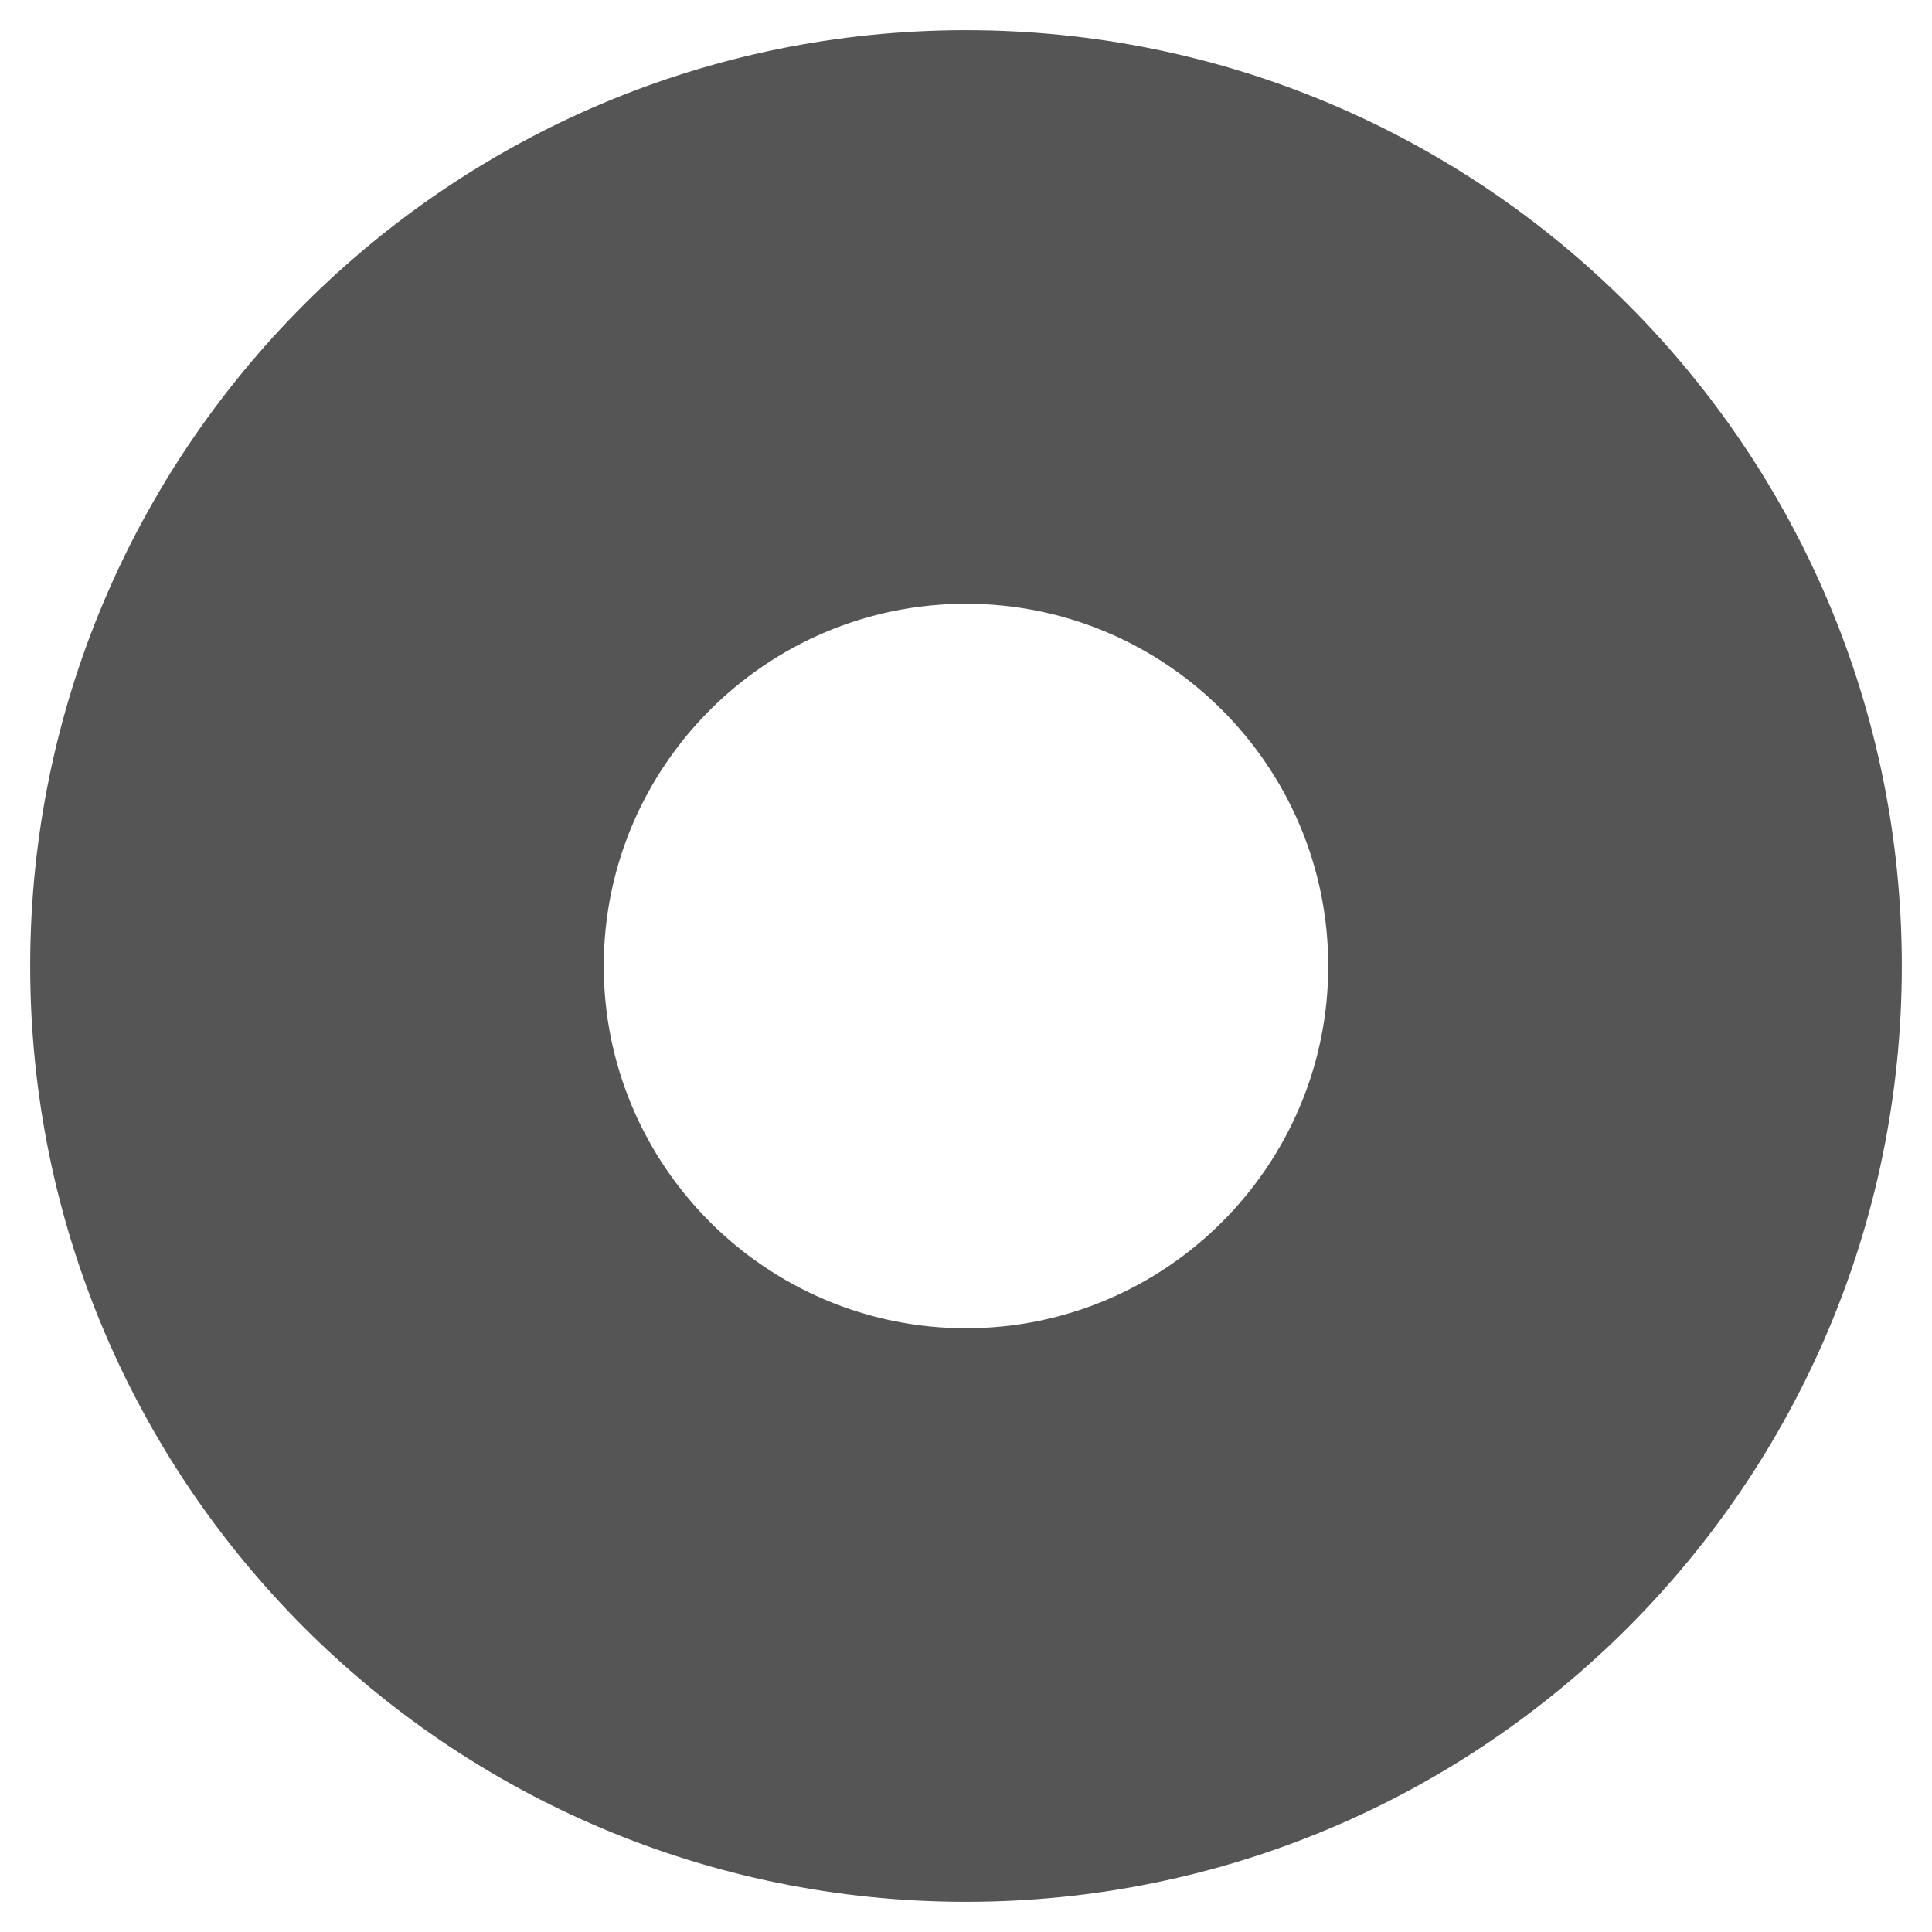 <?xml version="1.0" encoding="UTF-8"?>
<svg xmlns="http://www.w3.org/2000/svg" xmlns:xlink="http://www.w3.org/1999/xlink" version="1.0" id="Layer_1" x="0px" y="0px" width="128px" height="128px" viewBox="0 0 128 128" xml:space="preserve">
<path fill="#555555" d="M88,64c0,13.233-10.767,24-24,24v38c34.241,0,62-27.759,62-62S98.241,2,64,2v38C77.233,40,88,50.767,88,64z"></path>
<path fill="#555555" d="M64,88c-13.233,0-24-10.767-24-24s10.767-24,24-24V2C29.759,2,2,29.759,2,64s27.759,62,62,62V88z"></path>
</svg>